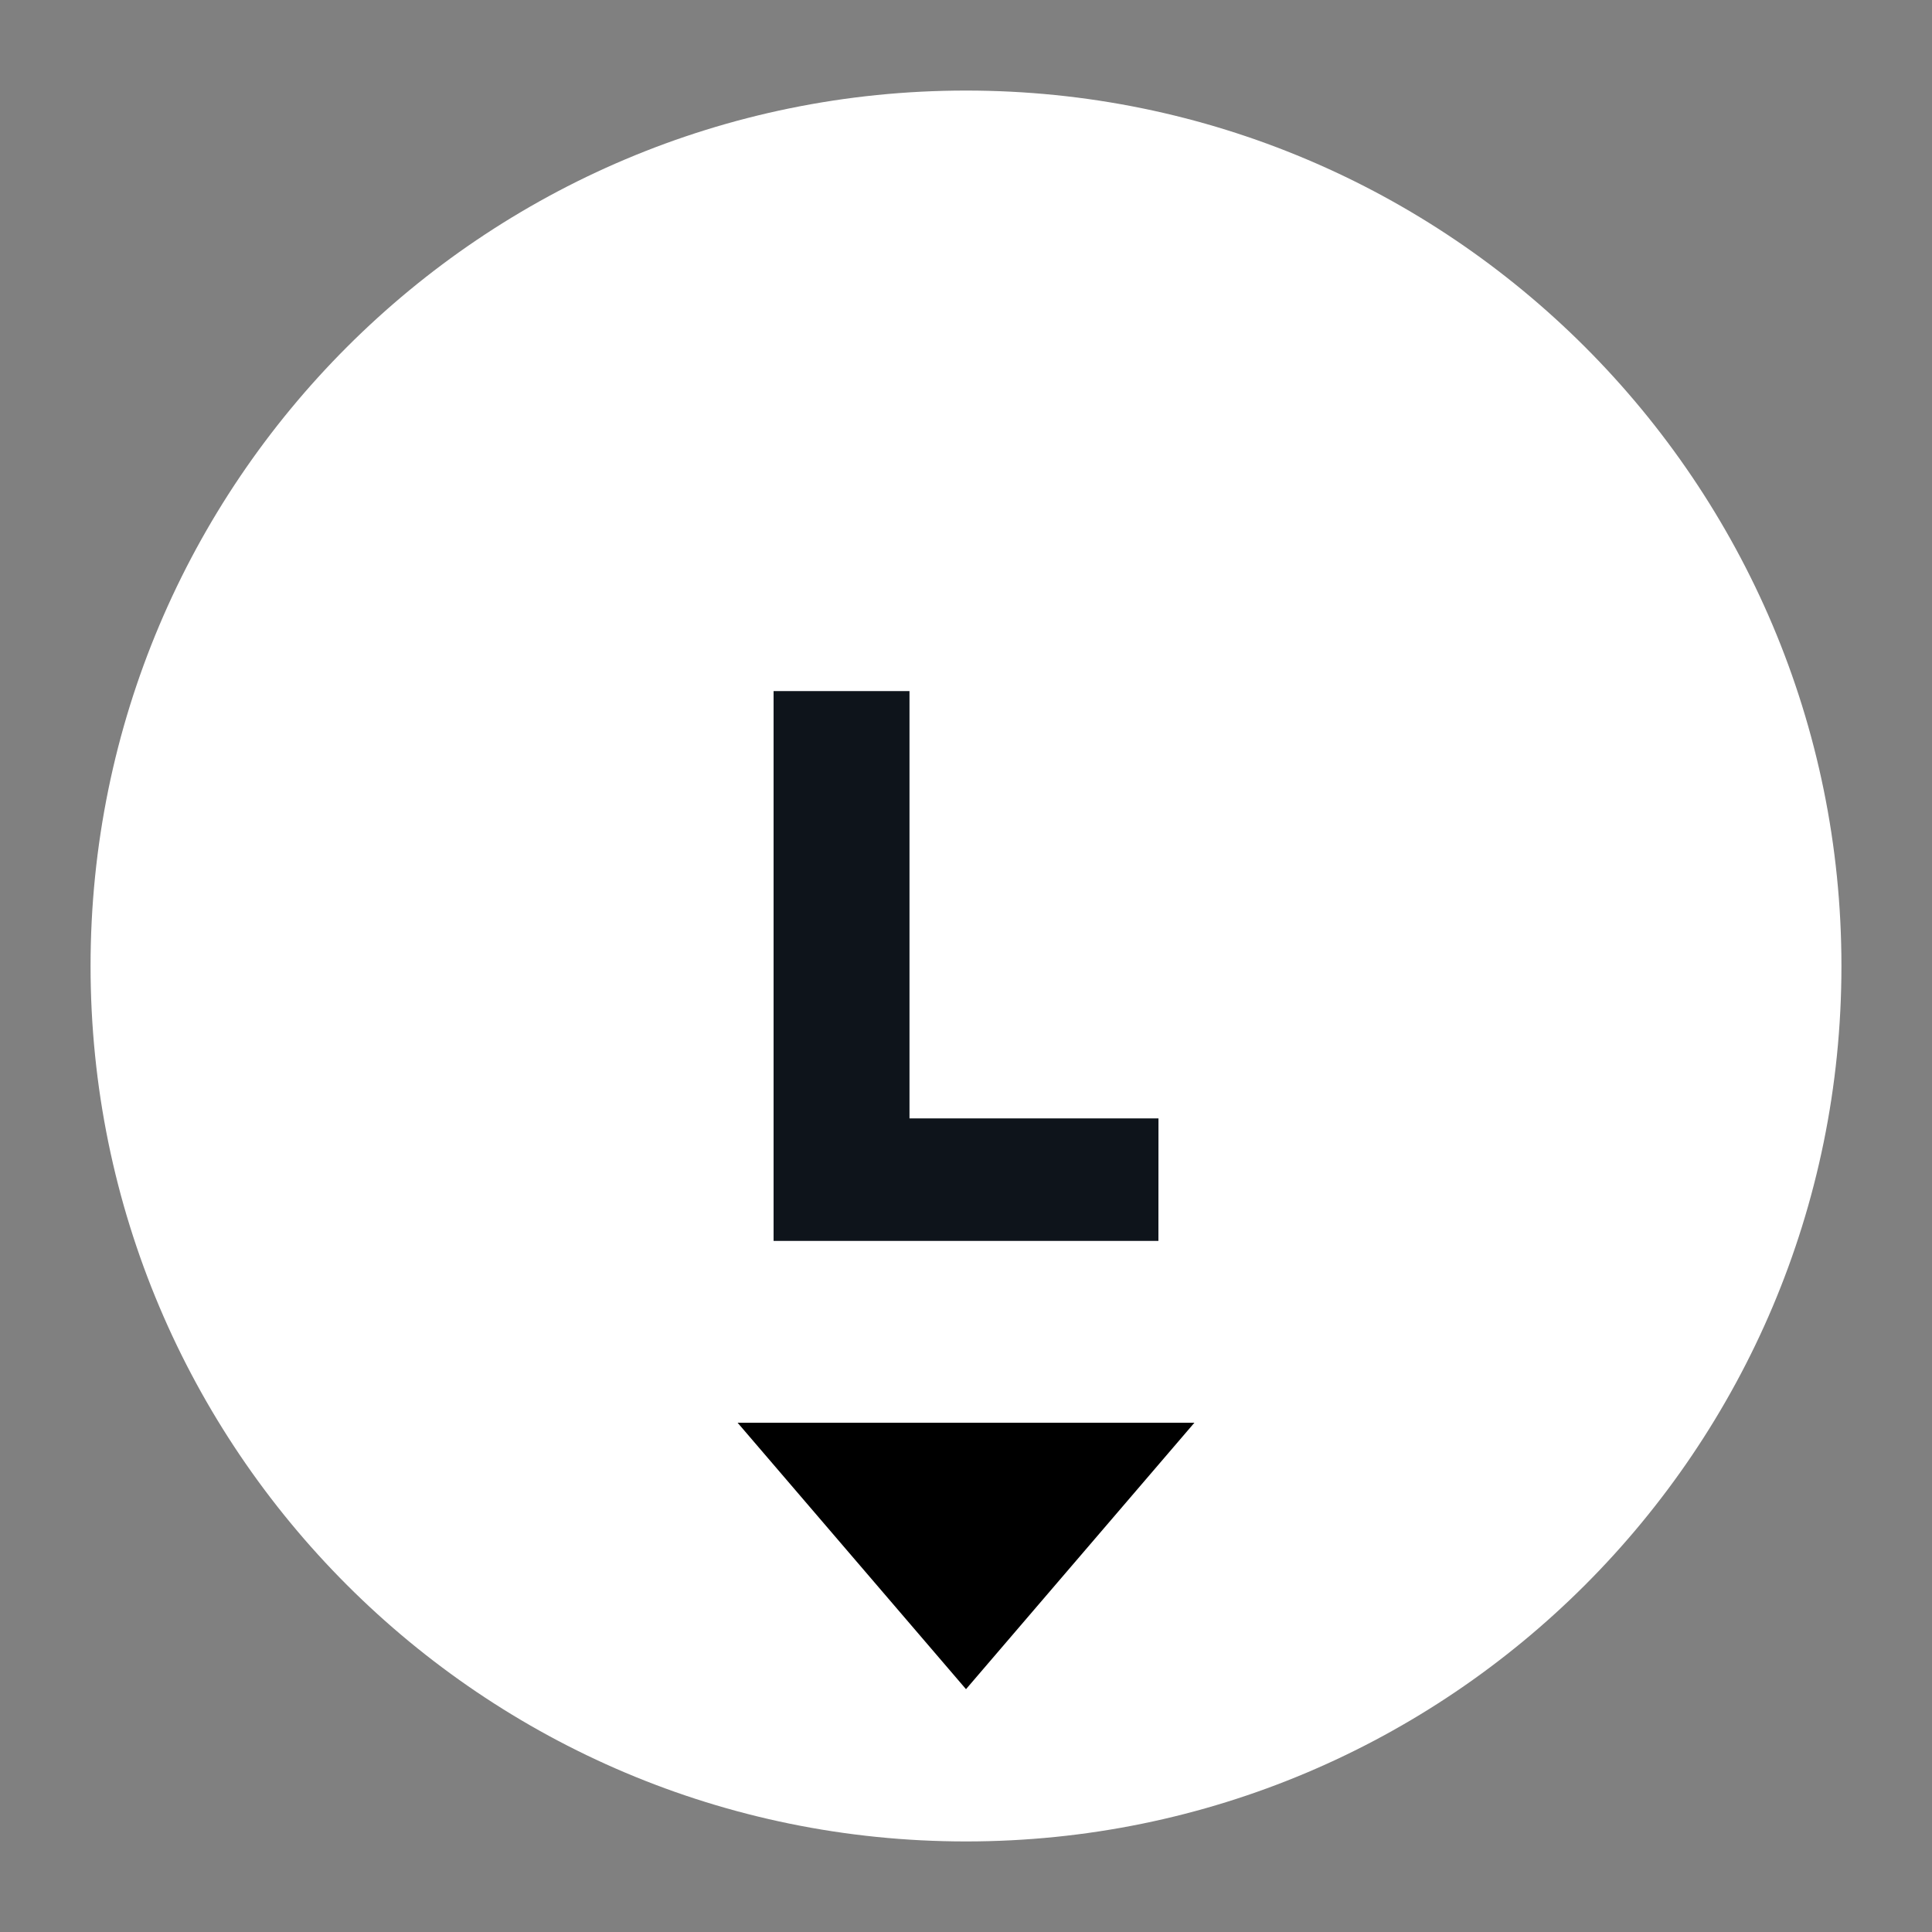 <?xml version="1.0" encoding="UTF-8" standalone="no"?>
<svg
   width="32"
   height="32"
   viewBox="0 0 32 32"
   fill="none"
   version="1.1"
   id="svg1"
   xml:space="preserve"
   xmlns="http://www.w3.org/2000/svg"
   xmlns:svg="http://www.w3.org/2000/svg"><rect x="0" y="0" width="32" height="32" fill="#808080" stroke="none"/><defs
     id="defs1" /><g
     style="fill:none"
     id="g3"><path
       d="M 30.5,16 C 30.5,24.008 24.008,30.5 16,30.5 7.992,30.5 1.5,24.008 1.5,16 1.5,7.992 7.992,1.5 16,1.5 24.008,1.5 30.5,7.992 30.5,16 Z"
       fill="#ffffff"
       id="path1" /><path
       d="M 19.783,23.565 16,27.978 12.217,23.565 Z"
       fill="#000000"
       id="path2" /></g><path
     d="m 19.187,20.553 h -6.374 v -9.106 h 2.251 v 7.077 h 4.124 z"
     fill="#0e141b"
     id="path2-1" /></svg>
